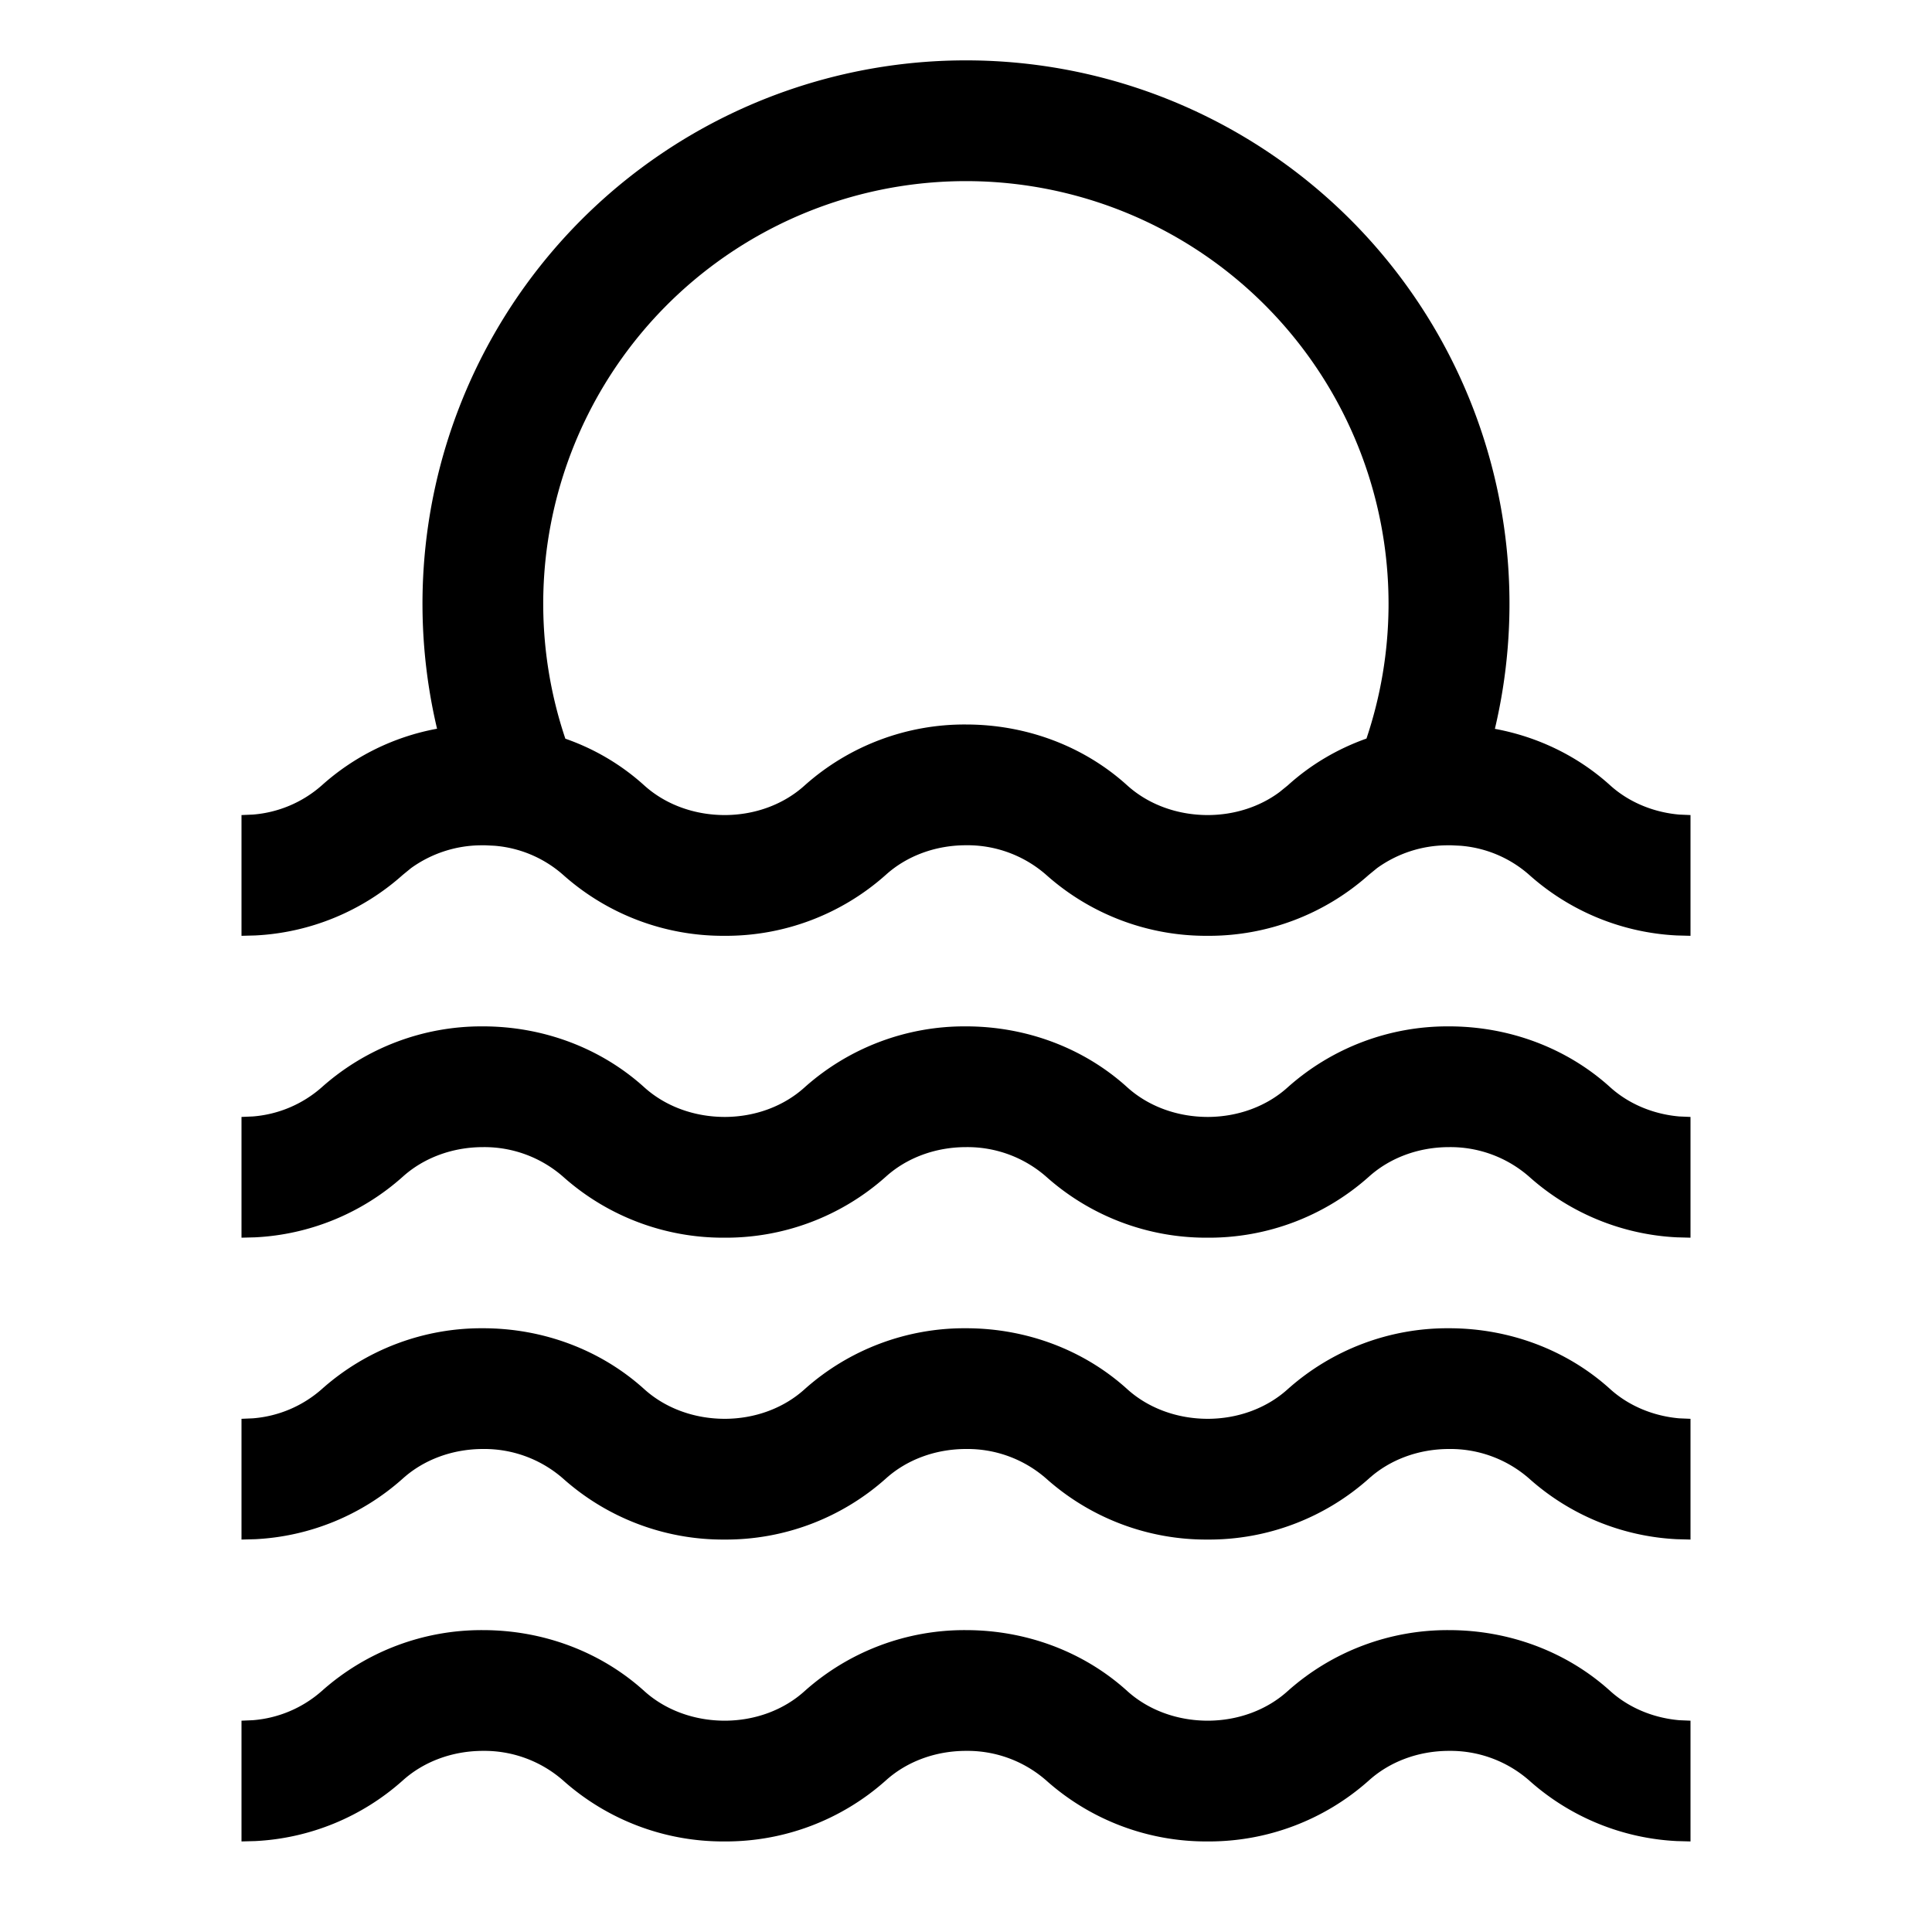 <svg viewBox="0 0 32 32" xmlns="http://www.w3.org/2000/svg" aria-hidden="true" role="presentation" focusable="false" style="display: block; height: 24px; width: 24px; fill: currentcolor;"><path d="M24 27c.988 0 1.945.351 2.671 1.009.306.276.71.445 1.142.483L28 28.5v2l-.228-.006a3.96 3.96 0 0 1-2.443-1.003A1.978 1.978 0 0 0 24 29c-.502 0-.978.175-1.328.491a3.977 3.977 0 0 1-2.67 1.009 3.977 3.977 0 0 1-2.672-1.009A1.978 1.978 0 0 0 16 29c-.503 0-.98.175-1.329.491a3.978 3.978 0 0 1-2.67 1.009 3.978 3.978 0 0 1-2.672-1.008A1.978 1.978 0 0 0 8 29c-.503 0-.98.175-1.33.491a3.96 3.96 0 0 1-2.442 1.003L4 30.5v-2l.187-.008a1.953 1.953 0 0 0 1.142-.483A3.975 3.975 0 0 1 8 27c.988 0 1.945.352 2.671 1.009.35.316.826.49 1.33.491.502 0 .979-.175 1.328-.492A3.974 3.974 0 0 1 16 27c.988 0 1.945.351 2.671 1.009.35.316.826.49 1.33.491.502 0 .979-.175 1.328-.491A3.975 3.975 0 0 1 23.999 27zm0-5c.988 0 1.945.351 2.671 1.009.306.276.71.445 1.142.483L28 23.5v2l-.228-.006a3.96 3.96 0 0 1-2.443-1.003A1.978 1.978 0 0 0 24 24c-.502 0-.978.175-1.328.491a3.977 3.977 0 0 1-2.67 1.009 3.977 3.977 0 0 1-2.672-1.009A1.978 1.978 0 0 0 16 24c-.503 0-.98.175-1.329.491a3.978 3.978 0 0 1-2.67 1.009 3.978 3.978 0 0 1-2.672-1.008A1.978 1.978 0 0 0 8 24c-.503 0-.98.175-1.33.491a3.96 3.96 0 0 1-2.442 1.003L4 25.5v-2l.187-.008a1.953 1.953 0 0 0 1.142-.483A3.975 3.975 0 0 1 8 22c.988 0 1.945.352 2.671 1.009.35.316.826.49 1.33.491.502 0 .979-.175 1.328-.492A3.974 3.974 0 0 1 16 22c.988 0 1.945.351 2.671 1.009.35.316.826.49 1.33.491.502 0 .979-.175 1.328-.491A3.975 3.975 0 0 1 23.999 22zm0-5c.988 0 1.945.351 2.671 1.009.306.276.71.445 1.142.483L28 18.5v2l-.228-.006a3.96 3.96 0 0 1-2.443-1.003A1.978 1.978 0 0 0 24 19c-.502 0-.978.175-1.328.491a3.977 3.977 0 0 1-2.67 1.009 3.977 3.977 0 0 1-2.672-1.009A1.978 1.978 0 0 0 16 19c-.503 0-.98.175-1.329.491a3.978 3.978 0 0 1-2.67 1.009 3.978 3.978 0 0 1-2.672-1.008A1.978 1.978 0 0 0 8 19c-.503 0-.98.175-1.33.491a3.96 3.96 0 0 1-2.442 1.003L4 20.5v-2l.187-.008a1.953 1.953 0 0 0 1.142-.483A3.975 3.975 0 0 1 8 17c.988 0 1.945.352 2.671 1.009.35.316.826.49 1.33.491.502 0 .979-.175 1.328-.492A3.974 3.974 0 0 1 16 17c.988 0 1.945.351 2.671 1.009.35.316.826.49 1.33.491.502 0 .979-.175 1.328-.491A3.975 3.975 0 0 1 23.999 17zM16 1a9 9 0 0 1 8.76 11.072c.71.131 1.374.45 1.911.937.306.276.71.445 1.142.483L28 13.5v2l-.228-.006a3.96 3.96 0 0 1-2.443-1.003 1.951 1.951 0 0 0-1.142-.483l-.145-.007h-.084a2.001 2.001 0 0 0-1.15.378l-.137.112a3.977 3.977 0 0 1-2.67 1.009 3.977 3.977 0 0 1-2.672-1.009A1.978 1.978 0 0 0 16 14c-.503 0-.98.175-1.329.491a3.978 3.978 0 0 1-2.67 1.009 3.978 3.978 0 0 1-2.672-1.008 1.951 1.951 0 0 0-1.142-.484l-.145-.007h-.084a2.002 2.002 0 0 0-1.15.378l-.137.112a3.96 3.96 0 0 1-2.443 1.003L4 15.5v-2l.187-.008a1.953 1.953 0 0 0 1.142-.483 3.916 3.916 0 0 1 1.91-.939A9 9 0 0 1 16 1zm0 2a7 7 0 0 0-6.636 9.235c.482.168.926.429 1.307.774.35.316.826.49 1.33.491.502 0 .979-.175 1.328-.492A3.974 3.974 0 0 1 16 12c.988 0 1.945.351 2.671 1.009.35.316.826.49 1.33.491.439 0 .86-.134 1.191-.38l.137-.111c.38-.345.825-.606 1.304-.776A7 7 0 0 0 16 3z"/></svg>